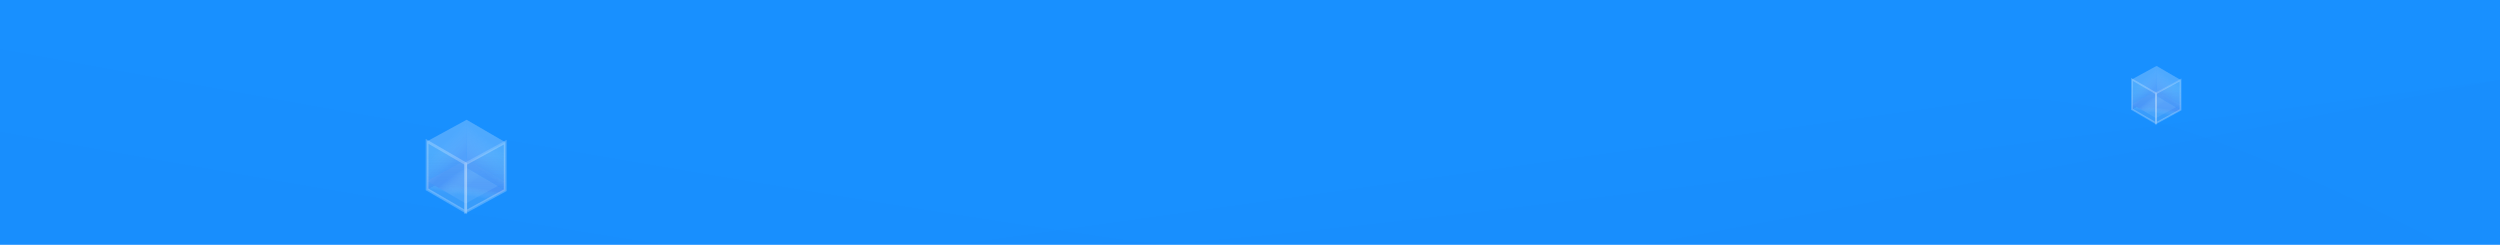 <?xml version="1.0" encoding="UTF-8"?>
<svg width="1440px" height="141px" viewBox="0 0 1440 141" version="1.1" xmlns="http://www.w3.org/2000/svg" xmlns:xlink="http://www.w3.org/1999/xlink">
    <title>帮助</title>
    <defs>
        <polygon id="path-1" points="0 0 1440 0 1440 141 0 141"></polygon>
        <linearGradient x1="50%" y1="63.313%" x2="56.28%" y2="42.941%" id="linearGradient-3">
            <stop stop-color="#80C7FB" stop-opacity="0.258" offset="0%"></stop>
            <stop stop-color="#4491F8" offset="100%"></stop>
        </linearGradient>
        <linearGradient x1="50%" y1="63.313%" x2="25.977%" y2="46.064%" id="linearGradient-4">
            <stop stop-color="#80C7FB" stop-opacity="0.258" offset="0%"></stop>
            <stop stop-color="#4491F8" offset="100%"></stop>
        </linearGradient>
        <filter x="-34.1%" y="-60.6%" width="168.3%" height="221.3%" filterUnits="objectBoundingBox" id="filter-5">
            <feGaussianBlur stdDeviation="5.12" in="SourceGraphic"></feGaussianBlur>
        </filter>
        <linearGradient x1="59.901%" y1="30.012%" x2="41.326%" y2="73.449%" id="linearGradient-6">
            <stop stop-color="#80C7FB" stop-opacity="0.258" offset="0%"></stop>
            <stop stop-color="#4491F8" stop-opacity="0.888" offset="100%"></stop>
            <stop stop-color="#4491F8" stop-opacity="0.862" offset="100%"></stop>
        </linearGradient>
        <linearGradient x1="35.008%" y1="36.939%" x2="53.021%" y2="70.858%" id="linearGradient-7">
            <stop stop-color="#80C7FB" stop-opacity="0.258" offset="0%"></stop>
            <stop stop-color="#4491F8" stop-opacity="0.772" offset="100%"></stop>
        </linearGradient>
        <linearGradient x1="50%" y1="16.603%" x2="50%" y2="79.856%" id="linearGradient-8">
            <stop stop-color="#80C7FB" stop-opacity="0.334" offset="0%"></stop>
            <stop stop-color="#4996F6" stop-opacity="0.258" offset="100%"></stop>
        </linearGradient>
        <linearGradient x1="50%" y1="16.603%" x2="50%" y2="79.856%" id="linearGradient-9">
            <stop stop-color="#80C7FB" stop-opacity="0.334" offset="0%"></stop>
            <stop stop-color="#4996F6" stop-opacity="0.258" offset="100%"></stop>
        </linearGradient>
        <linearGradient x1="50%" y1="63.331%" x2="56.28%" y2="42.932%" id="linearGradient-10">
            <stop stop-color="#80C7FB" stop-opacity="0.258" offset="0%"></stop>
            <stop stop-color="#4491F8" offset="100%"></stop>
        </linearGradient>
        <linearGradient x1="50%" y1="63.331%" x2="25.977%" y2="46.059%" id="linearGradient-11">
            <stop stop-color="#80C7FB" stop-opacity="0.258" offset="0%"></stop>
            <stop stop-color="#4491F8" offset="100%"></stop>
        </linearGradient>
        <filter x="-34.3%" y="-60.9%" width="168.6%" height="221.7%" filterUnits="objectBoundingBox" id="filter-12">
            <feGaussianBlur stdDeviation="3.2" in="SourceGraphic"></feGaussianBlur>
        </filter>
        <linearGradient x1="59.888%" y1="30.012%" x2="41.337%" y2="73.449%" id="linearGradient-13">
            <stop stop-color="#80C7FB" stop-opacity="0.258" offset="0%"></stop>
            <stop stop-color="#4491F8" stop-opacity="0.888" offset="100%"></stop>
            <stop stop-color="#4491F8" stop-opacity="0.862" offset="100%"></stop>
        </linearGradient>
        <linearGradient x1="35.028%" y1="36.939%" x2="53.017%" y2="70.858%" id="linearGradient-14">
            <stop stop-color="#80C7FB" stop-opacity="0.258" offset="0%"></stop>
            <stop stop-color="#4491F8" stop-opacity="0.772" offset="100%"></stop>
        </linearGradient>
        <linearGradient x1="50%" y1="16.603%" x2="50%" y2="79.856%" id="linearGradient-15">
            <stop stop-color="#80C7FB" stop-opacity="0.334" offset="0%"></stop>
            <stop stop-color="#4996F6" stop-opacity="0.258" offset="100%"></stop>
        </linearGradient>
        <linearGradient x1="50%" y1="16.603%" x2="50%" y2="79.856%" id="linearGradient-16">
            <stop stop-color="#80C7FB" stop-opacity="0.334" offset="0%"></stop>
            <stop stop-color="#4996F6" stop-opacity="0.258" offset="100%"></stop>
        </linearGradient>
    </defs>
    <g id="切图" stroke="none" stroke-width="1" fill="none" fill-rule="evenodd">
        <g transform="translate(-20, -557)" id="帮助">
            <g transform="translate(20, 557)">
                <mask id="mask-2" fill="white">
                    <use xlink:href="#path-1"></use>
                </mask>
                <use id="背景模块备份-5" fill="#1890FF" fill-rule="nonzero" xlink:href="#path-1"></use>
                <path d="M1440,158 C1303.333,82.667 1203.667,49.333 1141,58 C1078.333,66.667 883,94 555,140 L1112,260 L1440,158 Z" id="路径-9" fill="#2D1C8B" opacity="0.047" mask="url(#mask-2)"></path>
                <path d="M1440,46 C933.333,114.667 665.333,146.333 636,141 C606.667,135.667 874.739,143.333 1440.218,164 L1440,46 Z" id="路径-8" fill="#2D1C8B" opacity="0.1" mask="url(#mask-2)"></path>
                <path d="M1440,46 C946.145,144 684.551,190.333 655.218,185 C625.884,179.667 887.551,176 1440.218,174 L1440,46 Z" id="路径-8" fill="#2D1C8B" opacity="0.1" mask="url(#mask-2)"></path>
                <path d="M-18,25 C540.667,128.333 853.333,173.667 920,161 C986.667,148.333 674,155.667 -18,183 L-18,25 Z" id="路径-2" fill="#2D1C8B" opacity="0.1" mask="url(#mask-2)"></path>
                <g id="编组-5备份" mask="url(#mask-2)">
                    <g transform="translate(246, 69)">
                        <g id="编组-7">
                            <polygon id="矩形" fill="url(#linearGradient-3)" points="22.229 53 45 40.582 22.771 27.667 0 40.085"></polygon>
                            <polygon id="矩形" fill="url(#linearGradient-4)" filter="url(#filter-5)" points="22.229 48.182 45 35.764 22.771 22.849 0 35.267"></polygon>
                            <polygon id="矩形" fill="url(#linearGradient-6)" points="45 12.915 22.771 0 22.771 27.667 45 40.582"></polygon>
                            <polygon id="矩形" fill="url(#linearGradient-7)" points="0 12.418 22.771 -1.00235138e-12 22.771 27.667 0 40.085"></polygon>
                        </g>
                        <g id="编组">
                            <polygon id="矩形" stroke-opacity="0.23" stroke="#FFFFFF" stroke-width="1.6" fill="url(#linearGradient-8)" points="22.229 25.333 45 12.915 45 40.582 22.229 53"></polygon>
                            <polygon id="矩形" fill="#76B9FF" opacity="0.4" points="22.229 25.333 45 12.915 22.771 0 0 12.418"></polygon>
                            <polygon id="矩形" stroke-opacity="0.23" stroke="#FFFFFF" stroke-width="1.6" fill="url(#linearGradient-9)" points="22.229 25.333 0 12.418 0 40.085 22.229 53"></polygon>
                        </g>
                    </g>
                </g>
                <g id="编组-5备份-2" mask="url(#mask-2)">
                    <g transform="translate(1228, 38)">
                        <g id="编组-7">
                            <polygon id="矩形" fill="url(#linearGradient-10)" points="13.831 33 28 25.268 14.169 17.227 0 24.959"></polygon>
                            <polygon id="矩形" fill="url(#linearGradient-11)" filter="url(#filter-12)" points="13.831 30 28 22.268 14.169 14.227 0 21.959"></polygon>
                            <polygon id="矩形" fill="url(#linearGradient-13)" points="28 8.041 14.169 0 14.169 17.227 28 25.268"></polygon>
                            <polygon id="矩形" fill="url(#linearGradient-14)" points="0 7.732 14.169 -6.24105578e-13 14.169 17.227 0 24.959"></polygon>
                        </g>
                        <g id="编组">
                            <polygon id="矩形" stroke-opacity="0.23" stroke="#FFFFFF" fill="url(#linearGradient-15)" points="13.831 15.773 28 8.041 28 25.268 13.831 33"></polygon>
                            <polygon id="矩形" fill="#76B9FF" opacity="0.4" points="13.831 15.773 28 8.041 14.169 0 0 7.732"></polygon>
                            <polygon id="矩形" stroke-opacity="0.23" stroke="#FFFFFF" fill="url(#linearGradient-16)" points="13.831 15.773 0 7.732 0 24.959 13.831 33"></polygon>
                        </g>
                    </g>
                </g>
                <path d="M-4.51194637e-13,76 C450.667,157.333 709.333,191.667 776,179 C842.667,166.333 578,174.333 -18,203 L-4.51194637e-13,76 Z" id="路径-2" fill="#2D1C8B" opacity="0.1" mask="url(#mask-2)"></path>
            </g>
        </g>
    </g>
</svg>